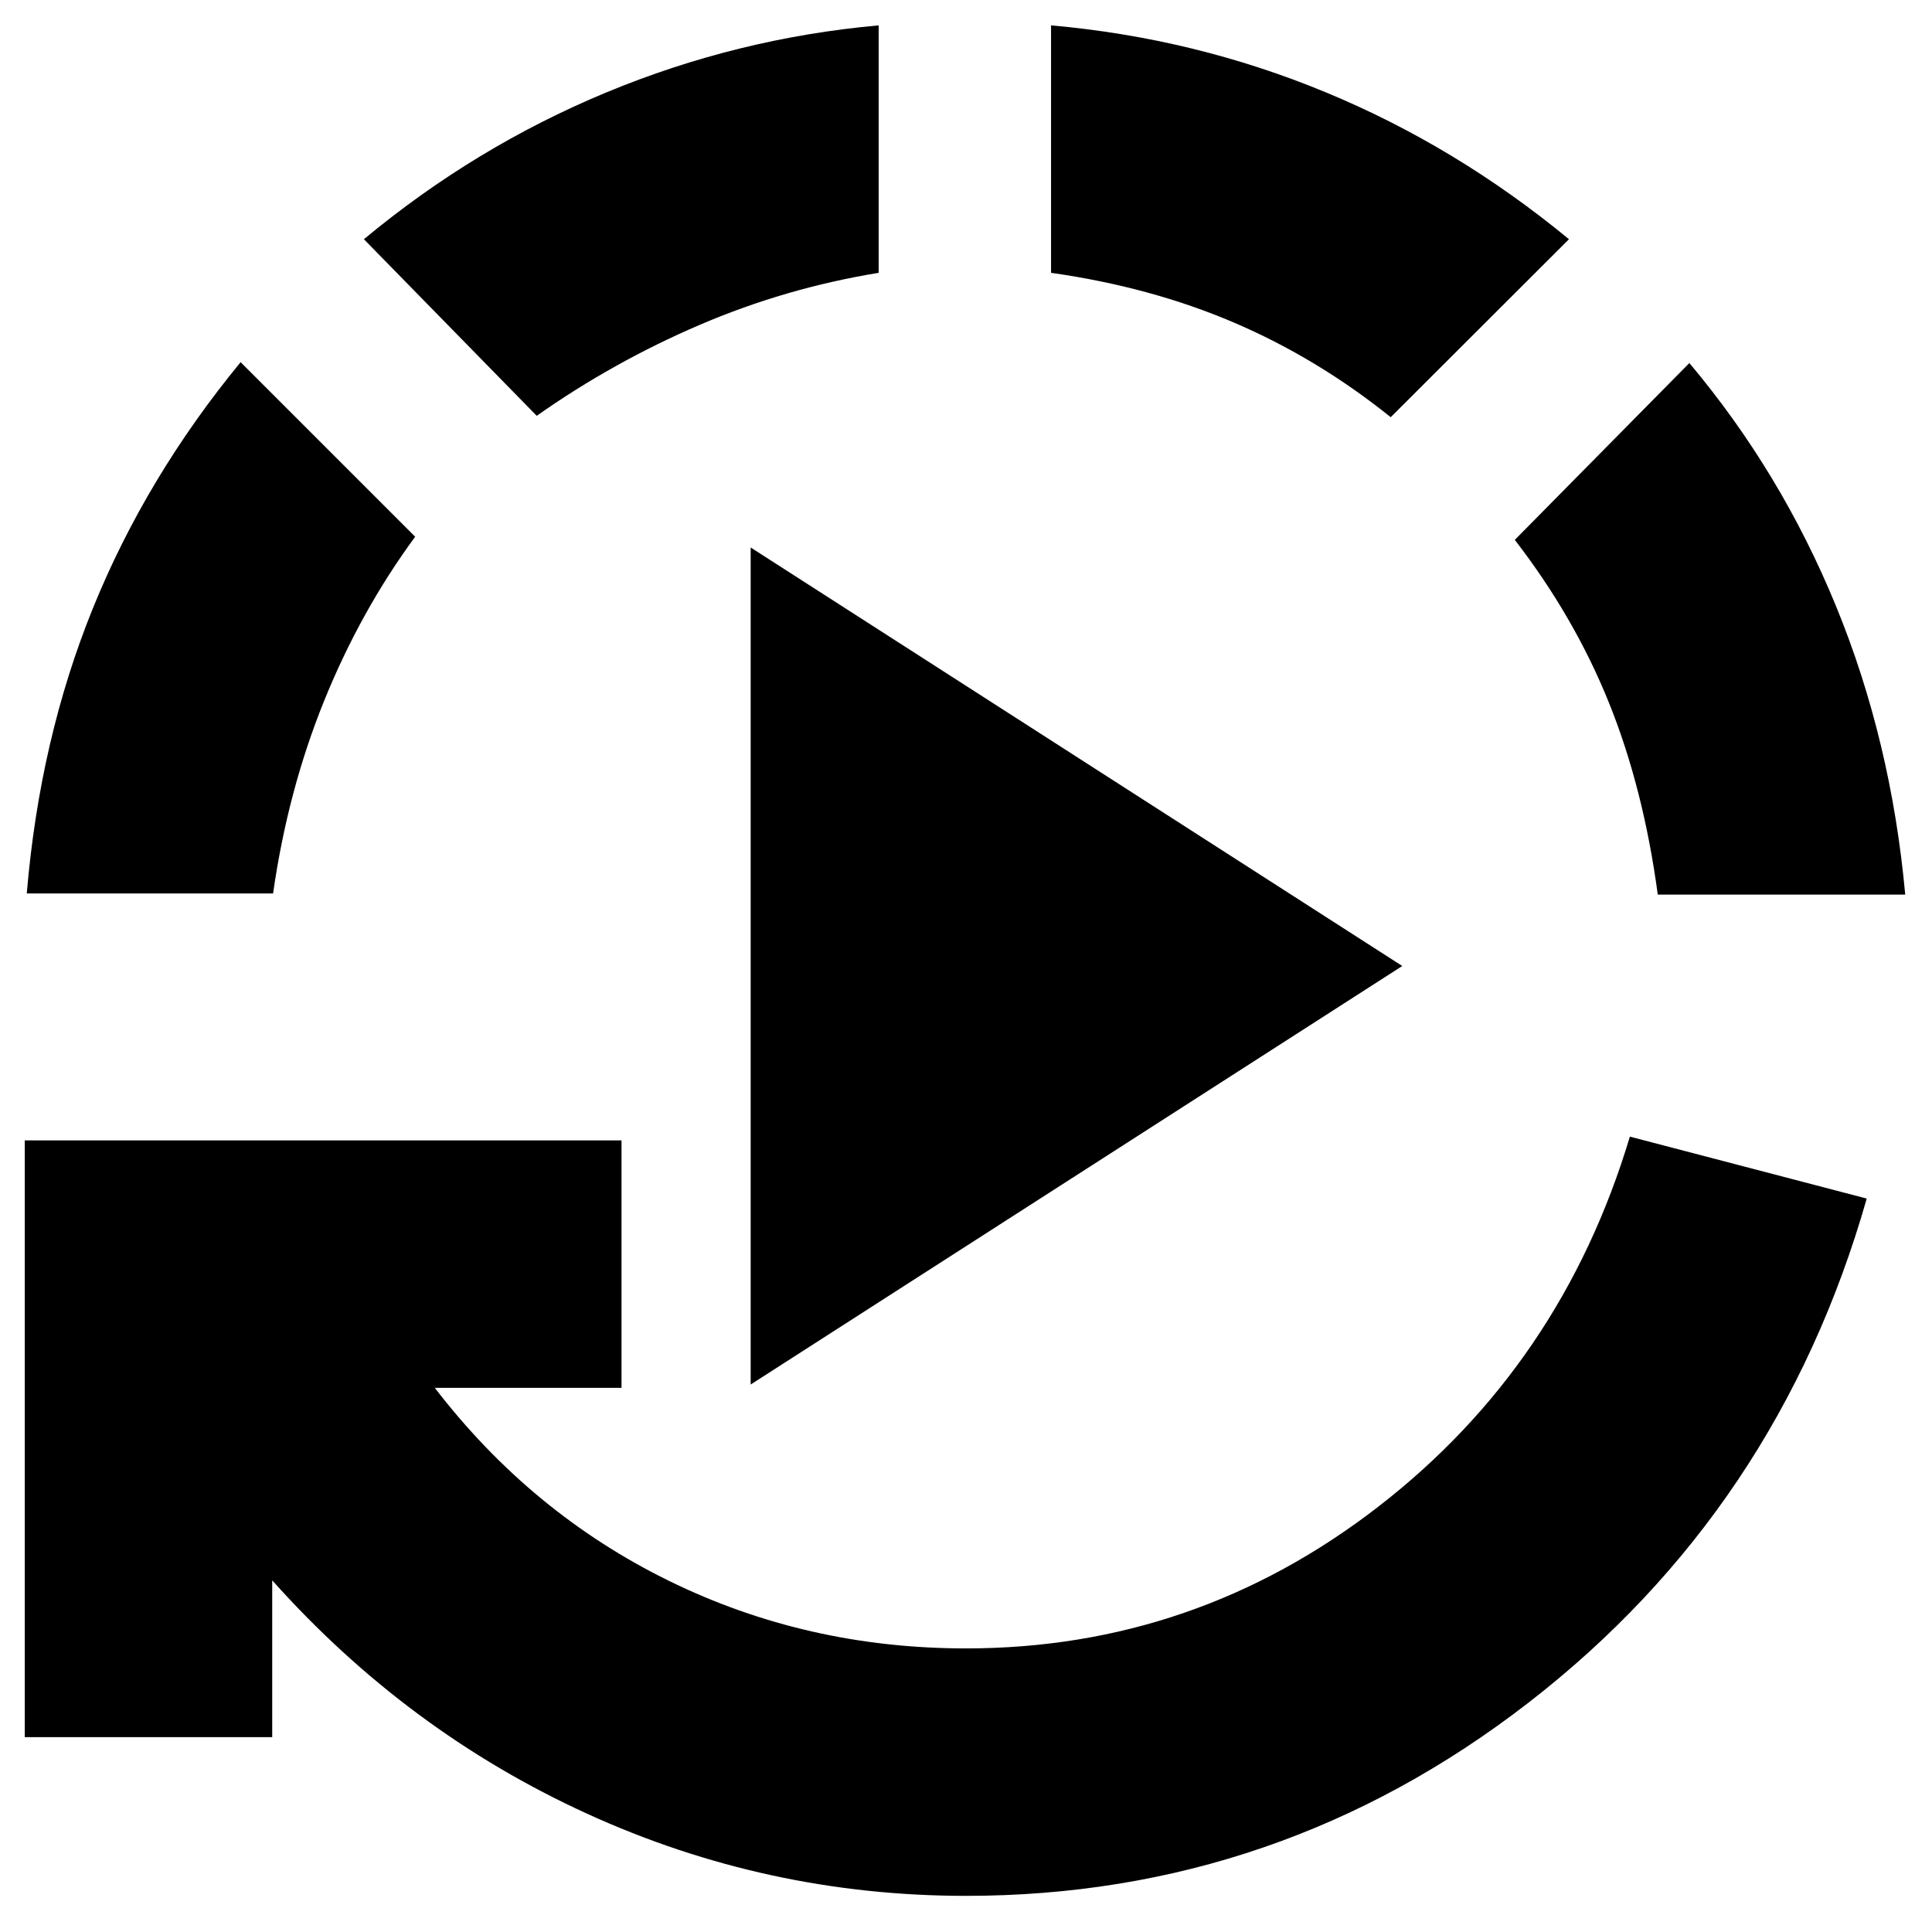 <svg xmlns="http://www.w3.org/2000/svg" height="24" viewBox="0 96 960 960" width="24"><path d="M373 783.957V368.043L696.783 576 373 783.957Zm107 254.083q-98.87 0-188.239-40.8-89.37-40.805-156.5-115.978v77.912H12.304V662.651h296.523v122.958h-92.783q47.869 62.304 116.326 95.891 68.456 33.587 147.63 33.587 113.826 0 204.826-70.392 91-70.391 125.044-183.913l117.696 30.783q-44.043 154.478-168.065 250.479Q635.479 1038.04 480 1038.04ZM13.304 539.956q6.434-76.565 32.847-141.696 26.414-65.13 73.414-122.304l86.739 86.74q-27.174 36.913-45.26 81.586-18.087 44.674-25.348 95.674H13.304Zm253.392-237.347-85.87-87.74q55.13-45.826 120.326-72.892 65.196-27.065 135.457-33.369v122.957Q390.304 239.13 347.5 257.5q-42.804 18.37-80.804 45.109Zm424.347.695Q654.565 274 613.13 256.283q-41.434-17.718-90.869-24.718V108.608q71.261 6.304 136.239 33.152 64.979 26.848 121.109 73.109l-88.566 88.435Zm132.696 237.217q-7.13-52.869-24.283-95.391-17.152-42.521-46.76-80.869l86.739-87.87q45.566 54.174 72.914 120.891 27.347 66.717 34.347 143.239H823.739Z"/></svg>